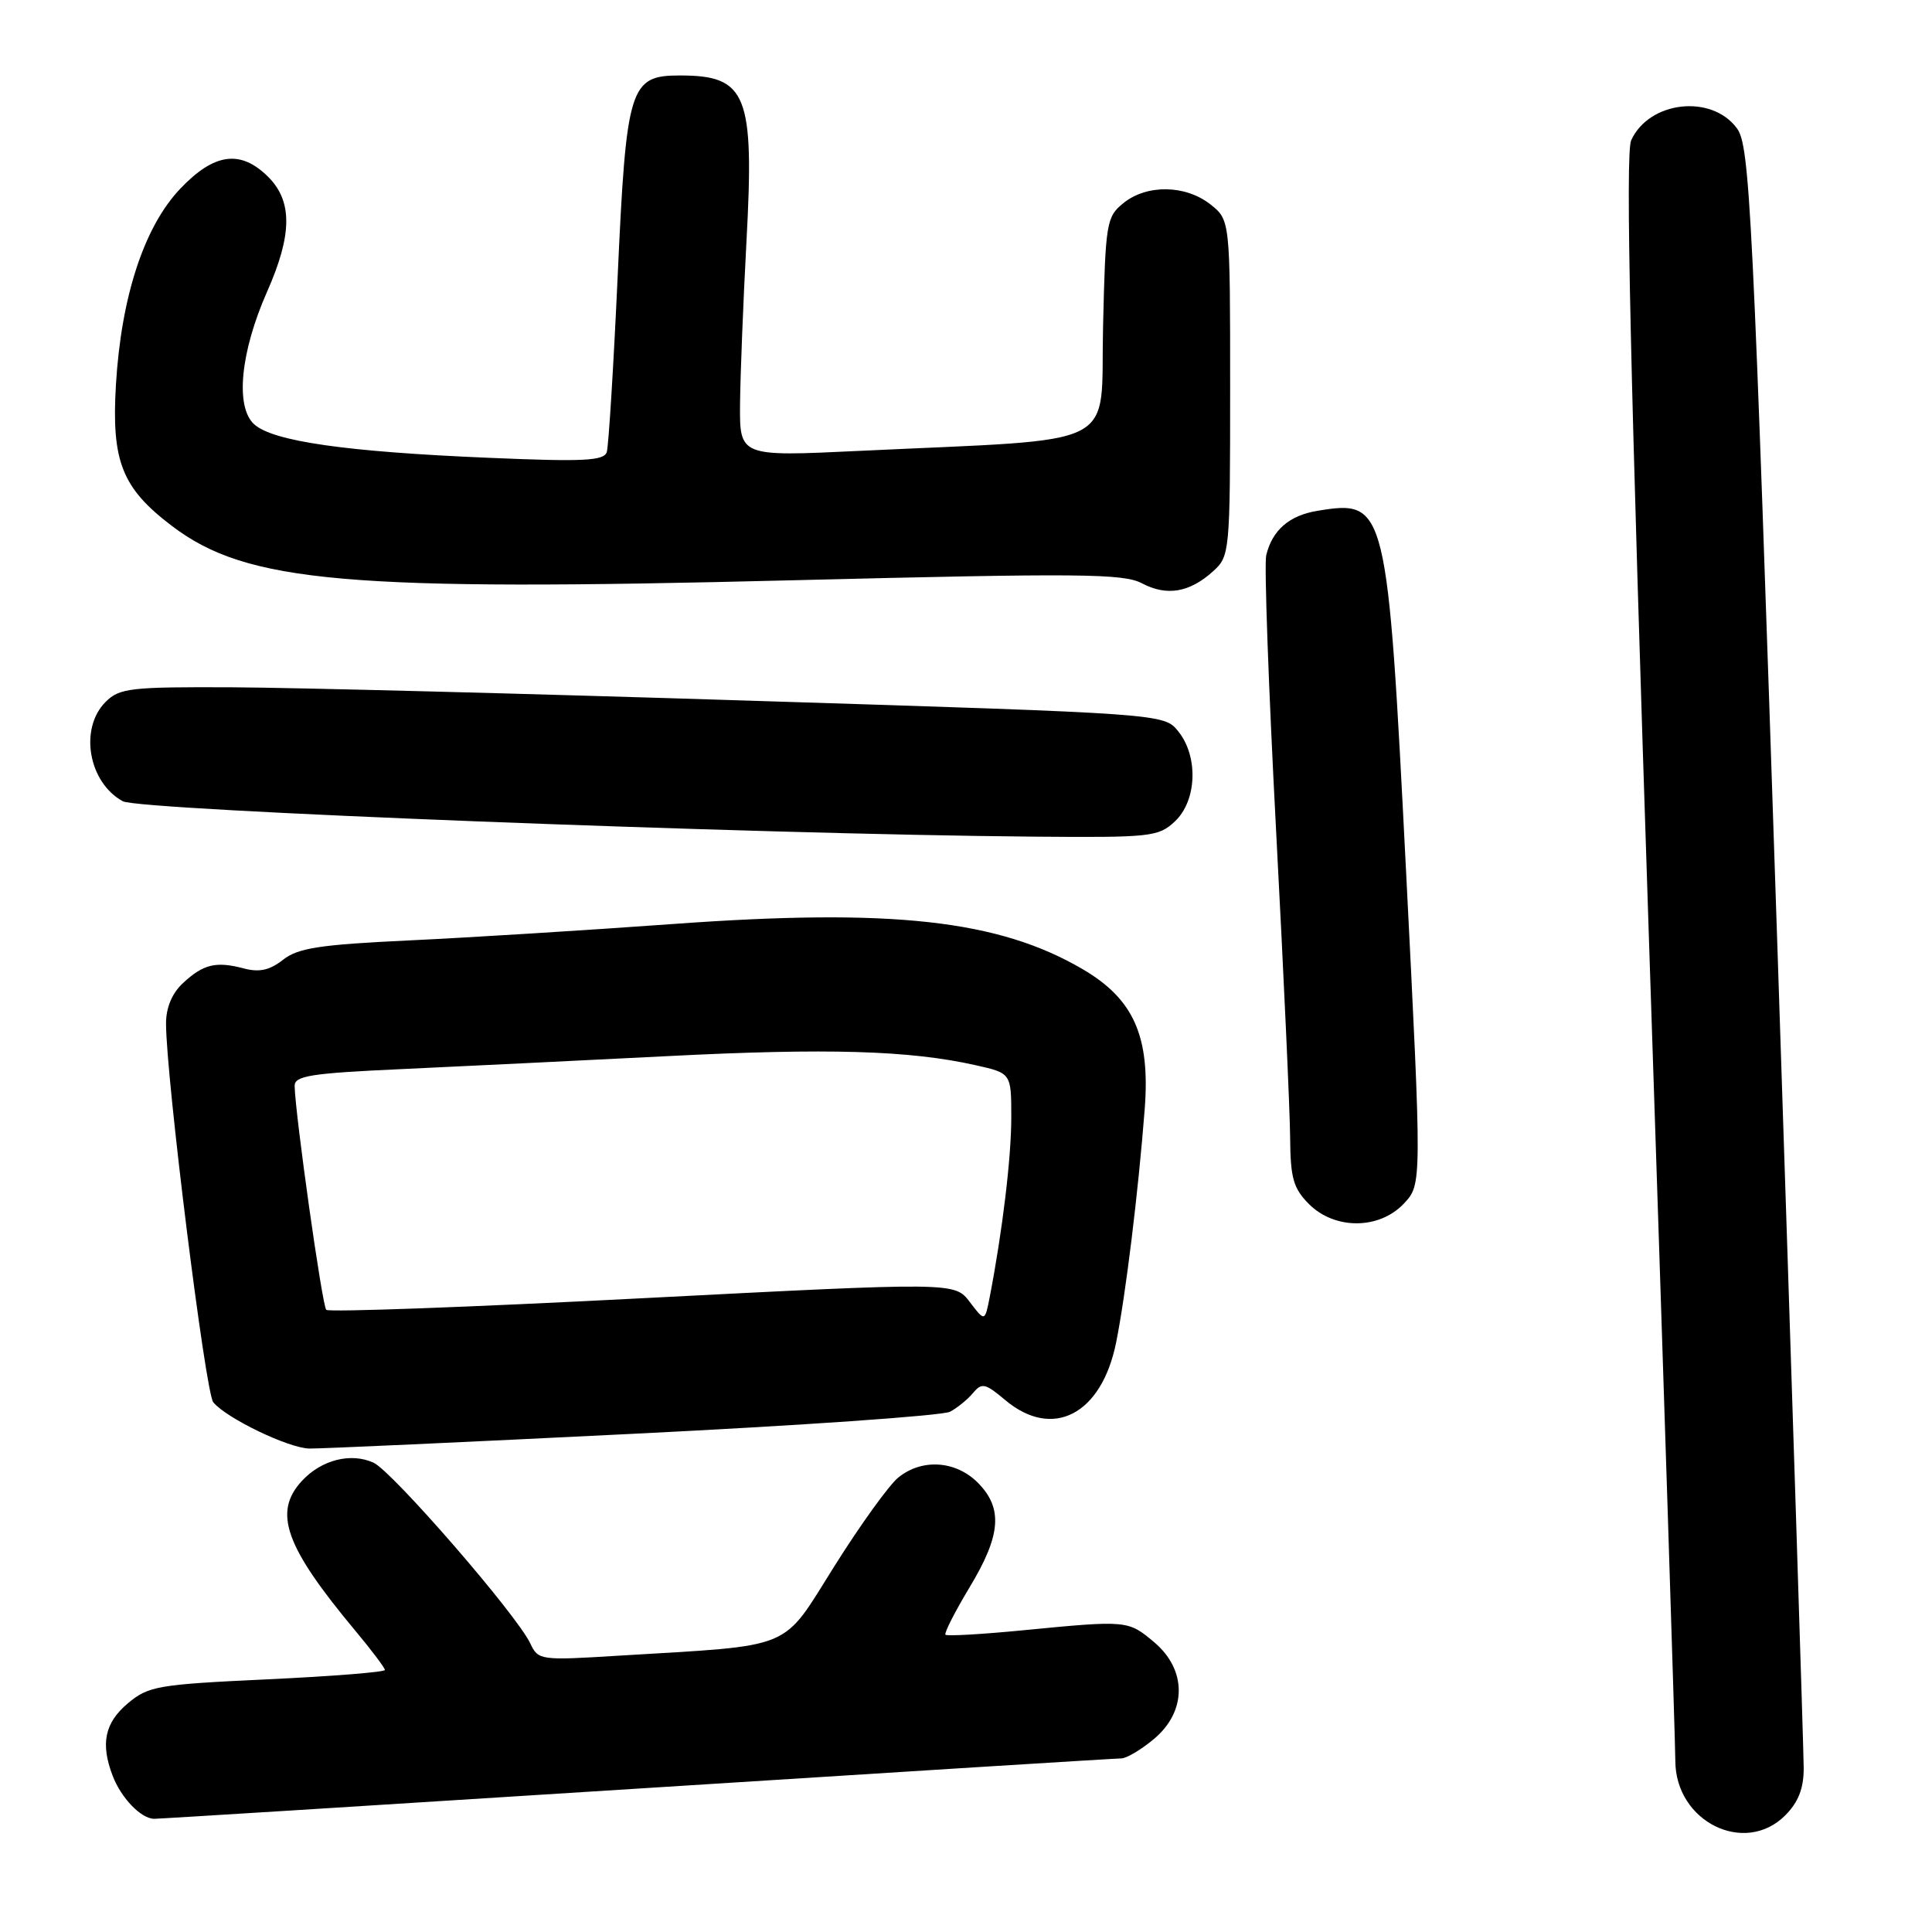 <?xml version="1.0" encoding="UTF-8" standalone="no"?>
<!DOCTYPE svg PUBLIC "-//W3C//DTD SVG 1.1//EN" "http://www.w3.org/Graphics/SVG/1.1/DTD/svg11.dtd" >
<svg xmlns="http://www.w3.org/2000/svg" xmlns:xlink="http://www.w3.org/1999/xlink" version="1.1" viewBox="0 0 256 256">
 <g >
 <path fill="currentColor"
d=" M 236.55 240.55 C 238.29 238.80 239.00 236.99 239.00 234.30 C 239.00 232.21 237.42 183.03 235.50 125.00 C 232.25 27.16 231.86 19.32 230.15 17.00 C 226.78 12.44 218.52 13.38 216.14 18.59 C 215.35 20.32 216.00 49.03 218.52 125.23 C 220.43 182.58 221.99 231.22 221.99 233.33 C 222.01 241.38 231.17 245.92 236.55 240.55 Z  M 84.50 237.00 C 119.02 234.80 147.85 233.00 148.56 233.00 C 149.27 233.00 151.23 231.83 152.92 230.41 C 157.28 226.75 157.28 221.25 152.92 217.59 C 149.48 214.69 149.35 214.68 135.57 216.02 C 130.12 216.55 125.48 216.82 125.28 216.61 C 125.08 216.41 126.51 213.60 128.45 210.37 C 132.65 203.42 132.93 199.84 129.55 196.45 C 126.62 193.53 122.16 193.24 119.03 195.78 C 117.82 196.75 114.01 202.04 110.56 207.53 C 103.45 218.83 105.57 217.95 81.92 219.39 C 71.60 220.03 71.31 219.99 70.27 217.77 C 68.48 213.96 51.98 194.95 49.49 193.81 C 46.49 192.45 42.61 193.43 40.03 196.20 C 36.14 200.38 37.75 204.90 47.13 216.14 C 49.26 218.69 51.00 221.01 51.00 221.28 C 51.00 221.56 43.99 222.12 35.43 222.52 C 20.88 223.20 19.66 223.41 16.93 225.71 C 13.88 228.28 13.30 231.03 14.92 235.28 C 16.04 238.24 18.70 241.00 20.44 241.00 C 21.15 241.00 49.98 239.20 84.50 237.00 Z  M 83.81 189.99 C 105.98 188.90 124.92 187.58 125.89 187.06 C 126.87 186.54 128.24 185.41 128.95 184.56 C 130.09 183.19 130.56 183.29 133.19 185.51 C 139.48 190.80 145.96 187.45 147.89 177.90 C 149.15 171.68 150.84 157.87 151.68 146.96 C 152.42 137.33 150.24 132.40 143.49 128.44 C 132.32 121.89 118.22 120.33 89.25 122.43 C 77.84 123.26 62.07 124.24 54.20 124.61 C 42.37 125.17 39.49 125.61 37.51 127.17 C 35.74 128.56 34.36 128.87 32.30 128.32 C 28.61 127.35 26.96 127.75 24.25 130.26 C 22.80 131.60 22.00 133.51 22.00 135.61 C 22.00 142.71 27.22 184.56 28.26 185.81 C 30.02 187.94 38.26 191.90 41.00 191.94 C 42.38 191.97 61.64 191.09 83.81 189.99 Z  M 186.03 159.47 C 188.41 156.93 188.41 156.93 186.32 115.63 C 183.84 66.78 183.70 66.20 174.60 67.68 C 170.84 68.29 168.59 70.23 167.78 73.58 C 167.50 74.72 168.09 91.15 169.09 110.08 C 170.09 129.01 170.93 147.33 170.95 150.80 C 170.99 156.11 171.38 157.47 173.45 159.55 C 176.88 162.97 182.77 162.94 186.03 159.47 Z  M 155.69 108.83 C 158.60 106.09 158.81 100.22 156.12 96.90 C 154.24 94.57 154.24 94.57 99.87 92.86 C 69.97 91.91 38.86 91.11 30.75 91.07 C 17.28 91.01 15.83 91.17 14.00 93.00 C 10.47 96.53 11.71 103.68 16.27 106.17 C 18.49 107.38 99.82 110.54 136.94 110.86 C 152.53 110.99 153.49 110.89 155.69 108.83 Z  M 160.75 75.69 C 162.95 73.69 163.00 73.21 163.00 51.40 C 163.00 29.15 163.00 29.15 160.37 27.07 C 157.07 24.48 151.95 24.41 148.86 26.91 C 146.61 28.73 146.48 29.49 146.16 43.33 C 145.77 59.77 149.15 58.06 113.75 59.75 C 98.00 60.50 98.00 60.50 98.06 53.50 C 98.10 49.65 98.48 39.98 98.91 32.00 C 99.97 12.49 98.97 10.00 90.09 10.00 C 83.43 10.00 82.99 11.43 81.84 36.70 C 81.29 48.69 80.64 59.13 80.40 59.90 C 80.02 61.07 77.32 61.20 64.72 60.66 C 45.88 59.87 36.19 58.48 33.69 56.23 C 31.14 53.93 31.85 46.66 35.40 38.63 C 38.73 31.10 38.77 26.68 35.55 23.45 C 31.89 19.80 28.40 20.26 23.89 25.00 C 19.10 30.03 16.06 39.30 15.36 51.00 C 14.76 61.15 16.16 64.67 22.79 69.70 C 32.74 77.23 45.91 78.38 105.00 76.89 C 143.05 75.94 148.85 75.99 151.31 77.29 C 154.61 79.03 157.62 78.52 160.75 75.69 Z  M 128.50 172.52 C 126.50 169.89 126.50 169.89 85.16 172.02 C 62.43 173.20 43.56 173.89 43.23 173.56 C 42.69 173.03 39.14 147.84 39.04 143.91 C 39.01 142.55 41.12 142.21 53.25 141.66 C 61.09 141.30 76.95 140.52 88.50 139.94 C 109.67 138.86 120.52 139.18 129.25 141.14 C 134.00 142.20 134.00 142.20 134.00 148.08 C 134.00 153.42 132.83 163.12 131.15 171.83 C 130.50 175.15 130.50 175.15 128.50 172.52 Z "/>
</g>
</svg>